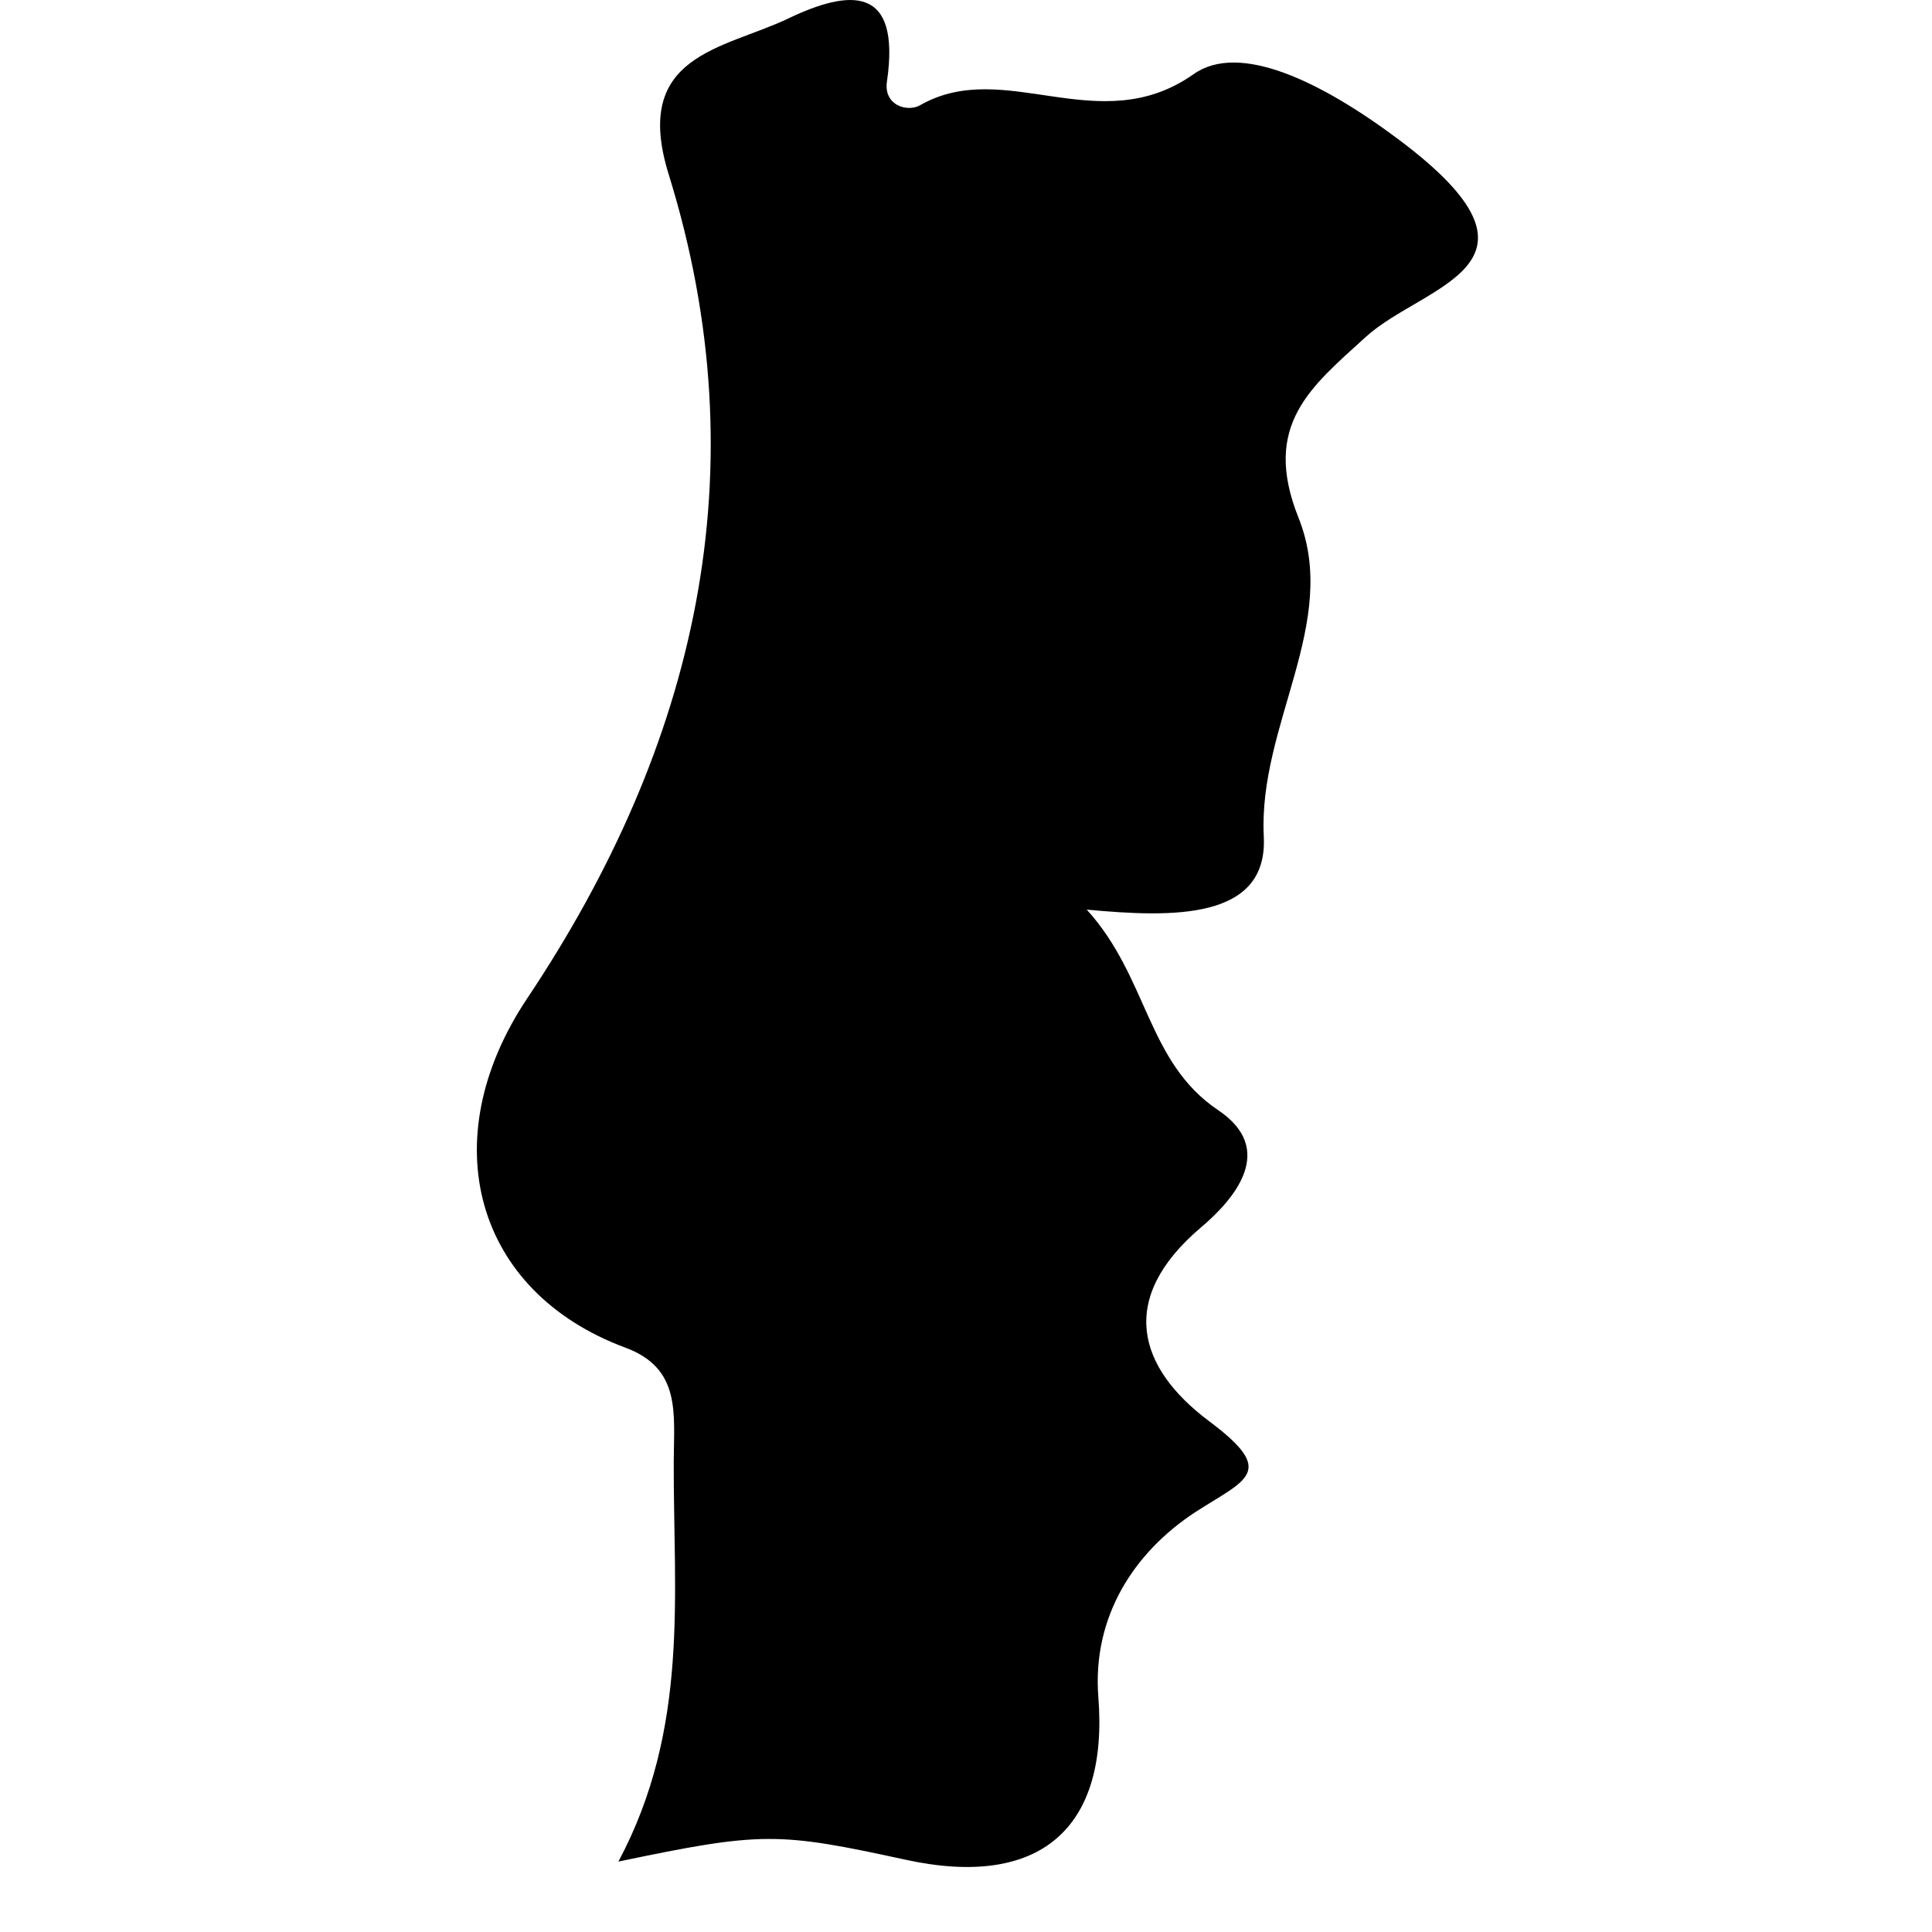 <svg width="60" height="60" viewBox="0 0 13 22" fill="none" xmlns="http://www.w3.org/2000/svg">
<g id="Portugal">
<path id="Vector" d="M2.619 15.345C3.259 15.582 3.174 16.094 3.172 16.646C3.167 18.158 3.355 19.673 2.542 21.198C4.177 20.857 4.352 20.859 5.821 21.179C7.34 21.507 8.125 20.825 8.007 19.325C7.936 18.41 8.413 17.676 9.111 17.219C9.694 16.843 10.049 16.766 9.264 16.18C8.455 15.572 8.222 14.788 9.172 13.98C9.562 13.651 10.037 13.089 9.372 12.642C8.556 12.094 8.577 11.131 7.875 10.358C8.849 10.449 9.939 10.48 9.891 9.527C9.825 8.252 10.763 7.089 10.287 5.897C9.863 4.838 10.431 4.404 11.053 3.836C11.718 3.232 13.342 3.023 11.426 1.588C10.544 0.928 9.613 0.475 9.091 0.845C8.013 1.604 6.942 0.645 5.976 1.199C5.831 1.28 5.559 1.2 5.6 0.927C5.76 -0.173 5.177 -0.125 4.473 0.212C3.739 0.562 2.691 0.62 3.114 1.984C4.164 5.365 3.428 8.49 1.5 11.374C0.429 12.98 0.904 14.708 2.619 15.345Z" fill="black"/>
</g>
</svg>
